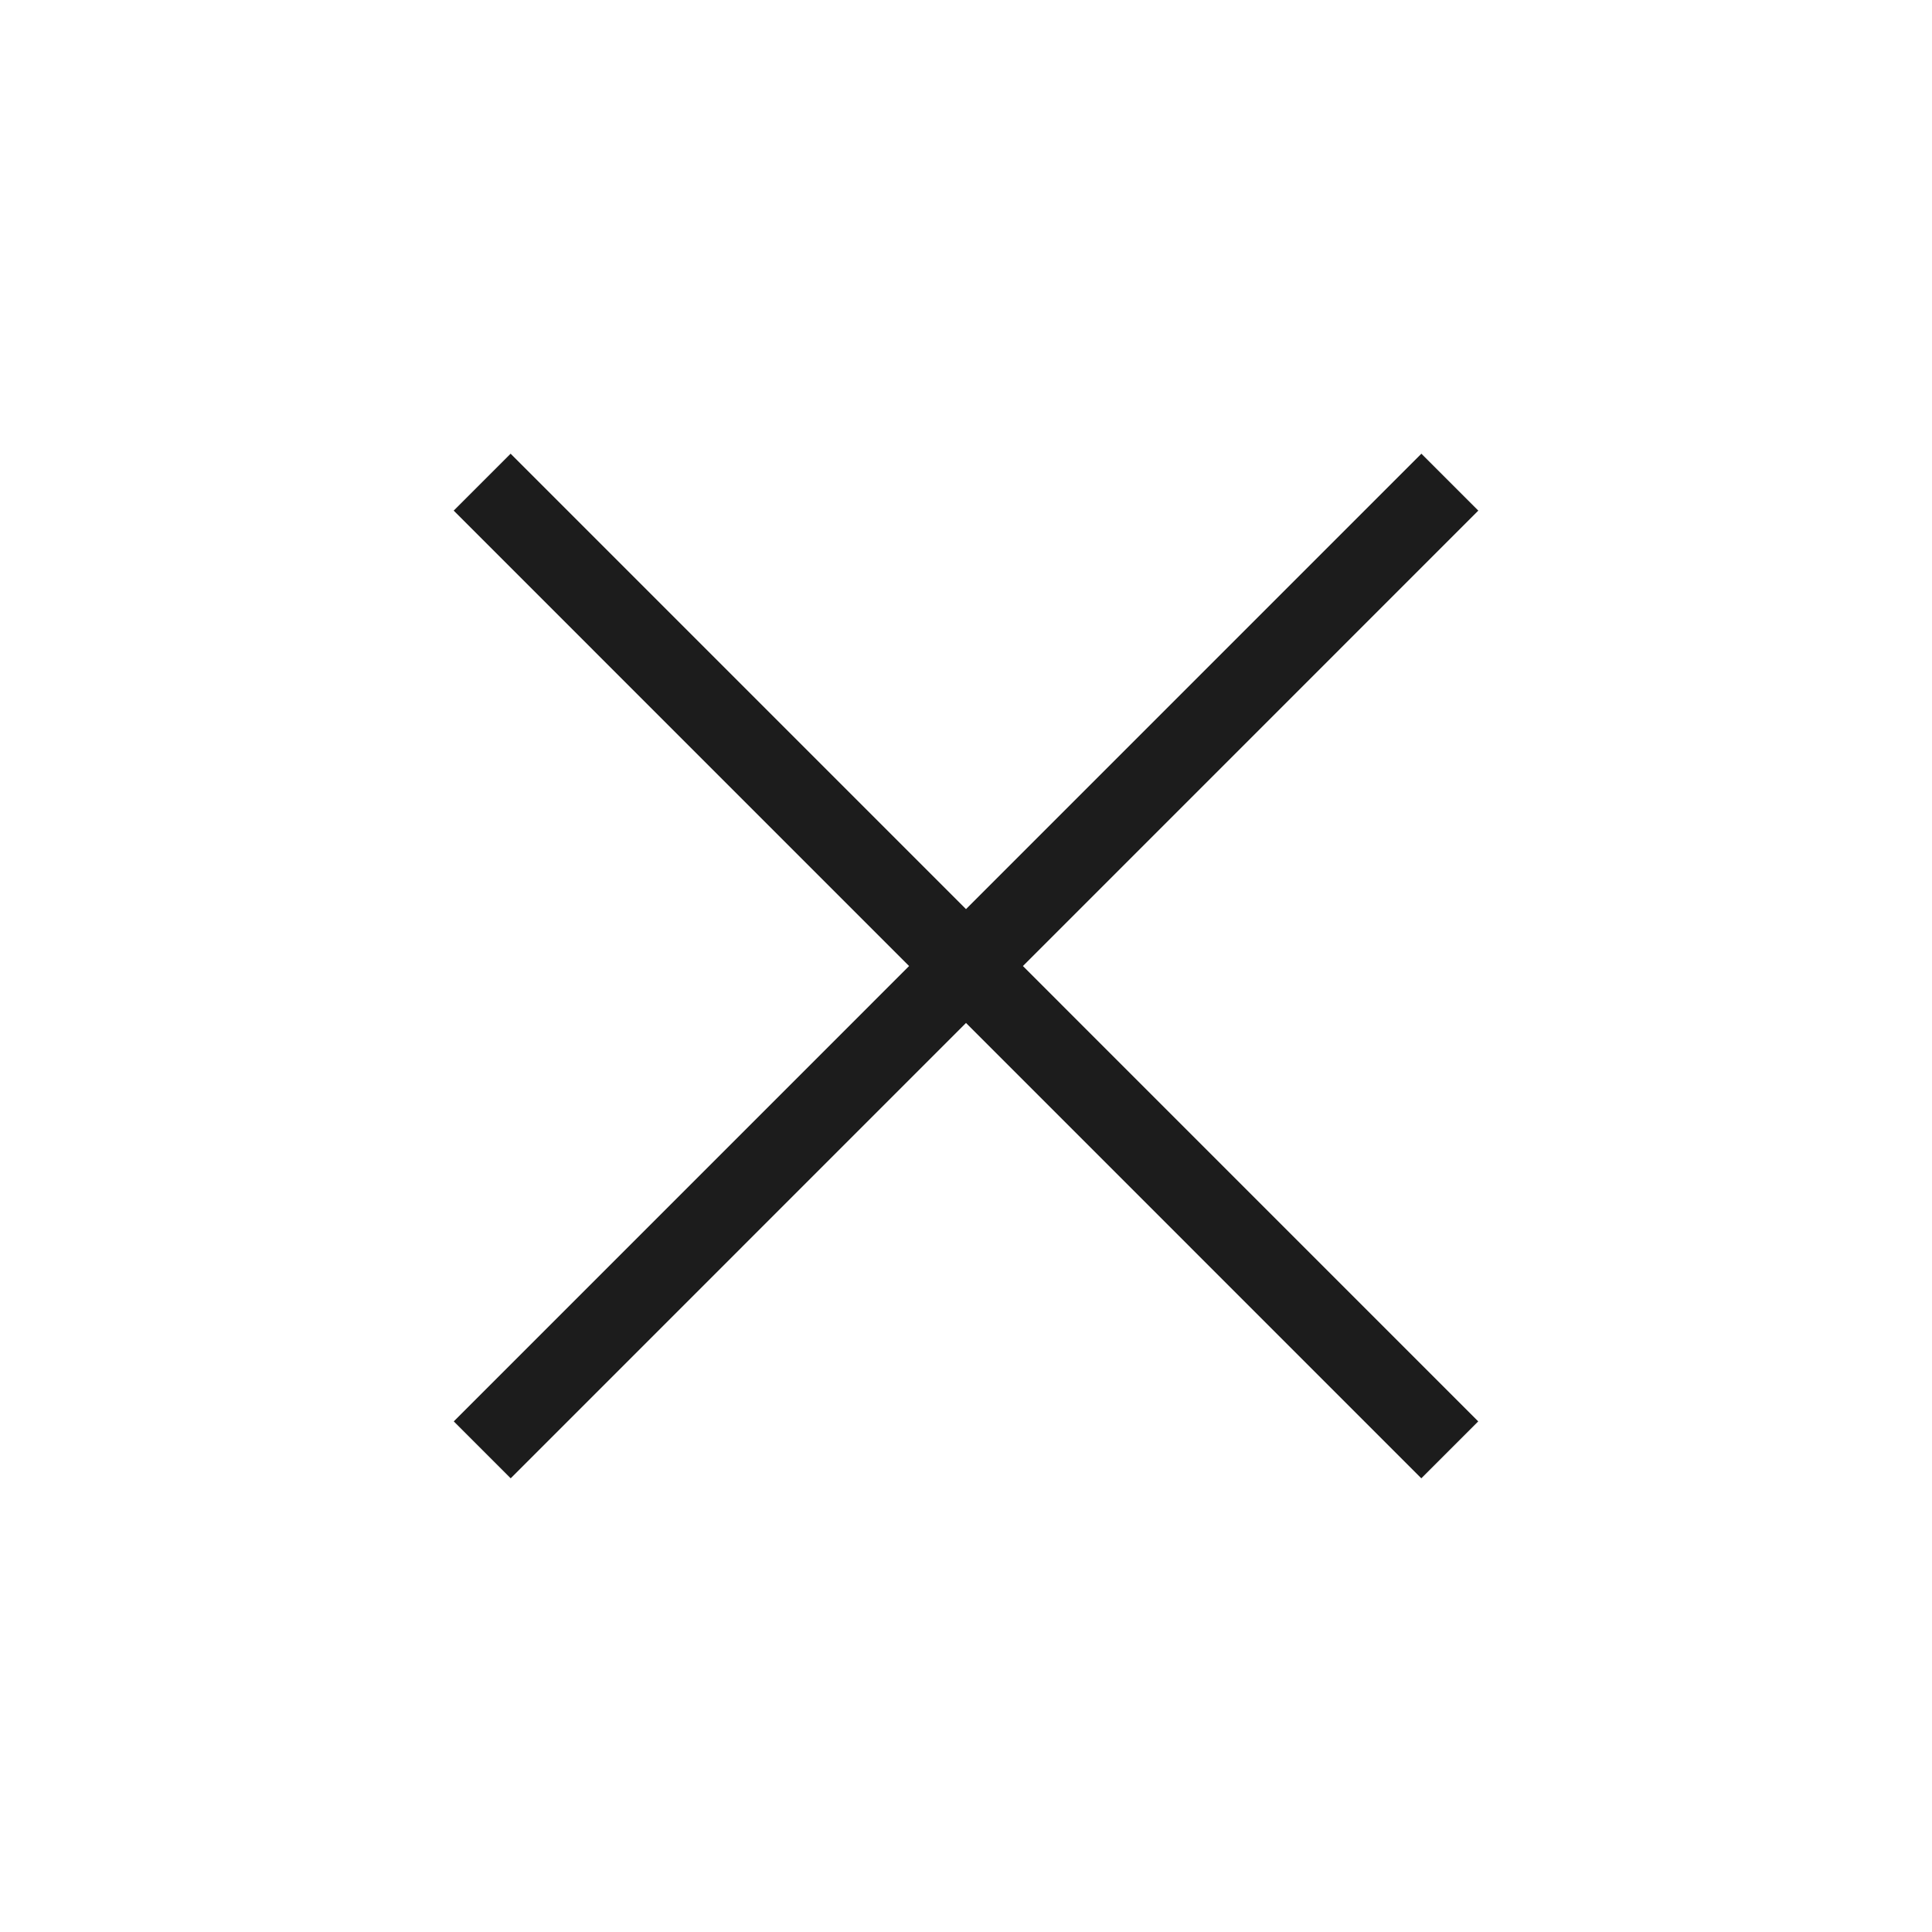 <svg width="24" height="24" viewBox="0 0 24 24" fill="none" xmlns="http://www.w3.org/2000/svg"><path d="M17.656 17.657 6.343 6.343M17.657 6.343 6.344 17.657" stroke="#1C1C1C" stroke-linecap="square"/></svg>